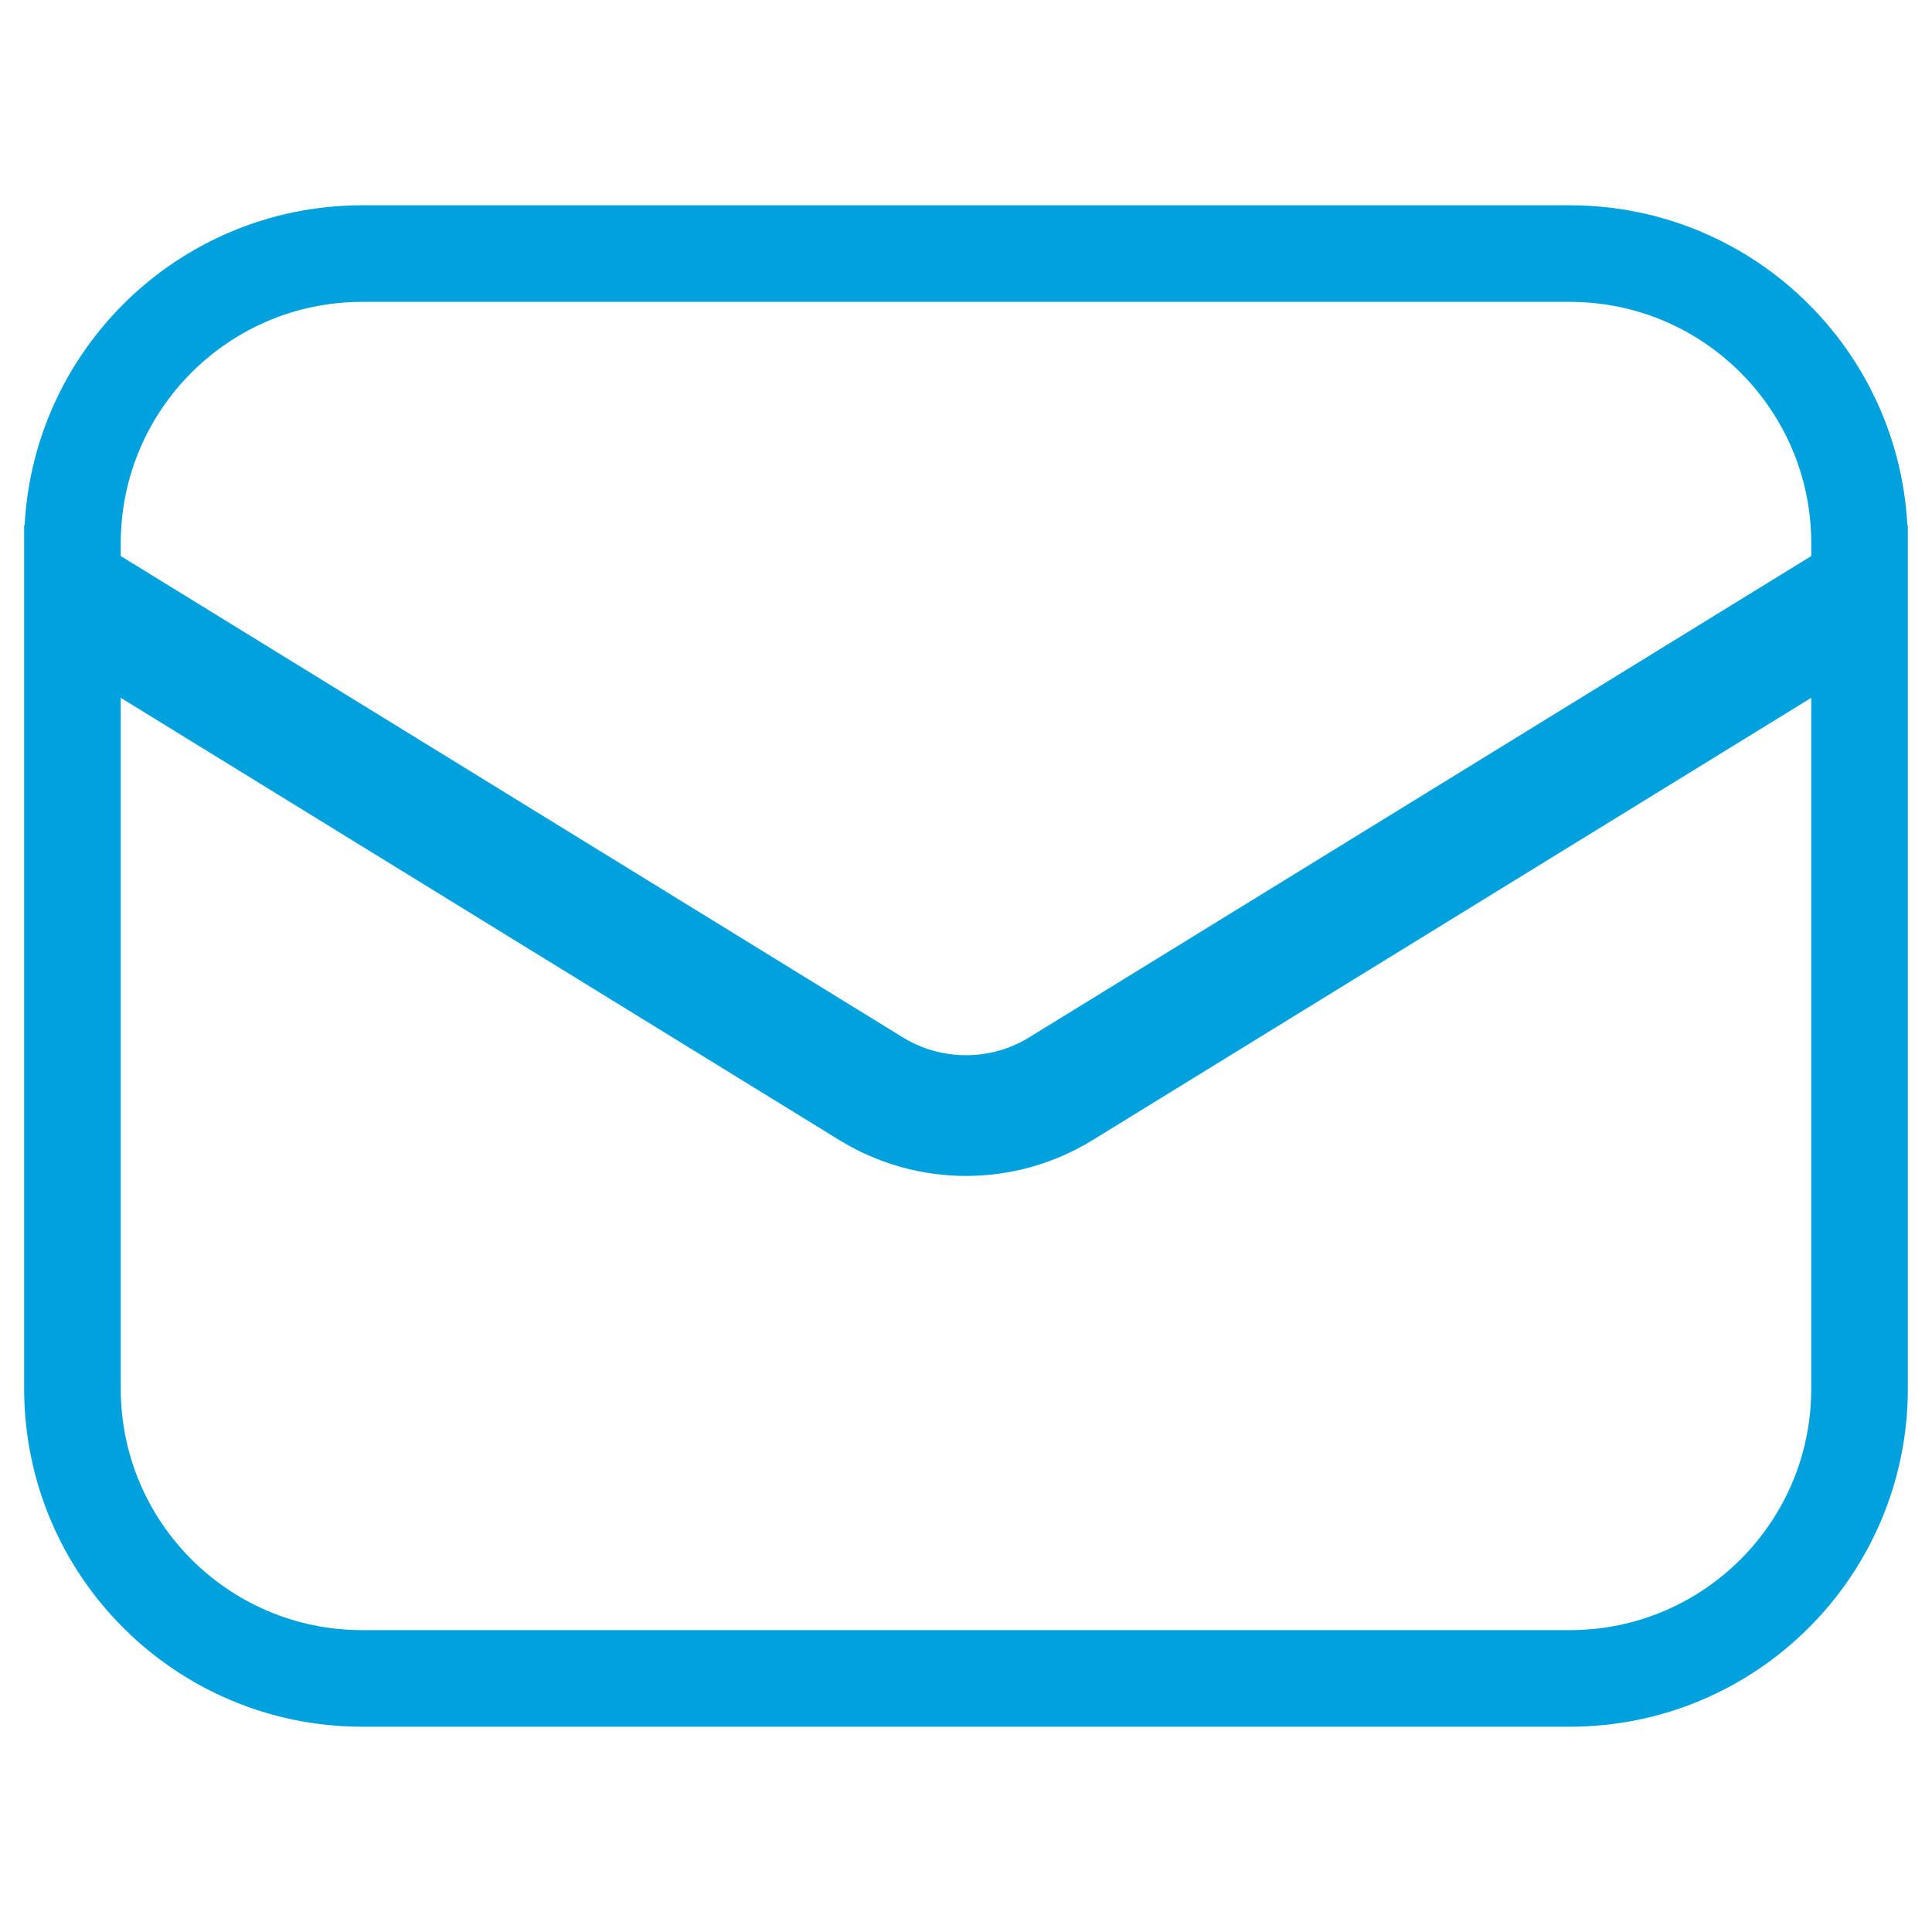 <svg width="20" height="20" viewBox="0 0 20 20" fill="none" xmlns="http://www.w3.org/2000/svg">
<path d="M1.512 6.798L0.75 6.329V7.224V14.375C0.75 16.032 2.093 17.375 3.75 17.375H16.25C17.907 17.375 19.25 16.032 19.25 14.375V7.224V6.329L18.488 6.798L11.048 11.377C10.405 11.772 9.595 11.772 8.952 11.377L1.512 6.798ZM19.012 6.182L19.25 6.036V5.757V5.625C19.25 3.968 17.907 2.625 16.25 2.625H3.75C2.093 2.625 0.75 3.968 0.75 5.625V5.757V6.036L0.988 6.182L9.083 11.164C9.645 11.51 10.355 11.51 10.917 11.164L19.012 6.182Z" stroke="#01A1DE"/>
</svg>
